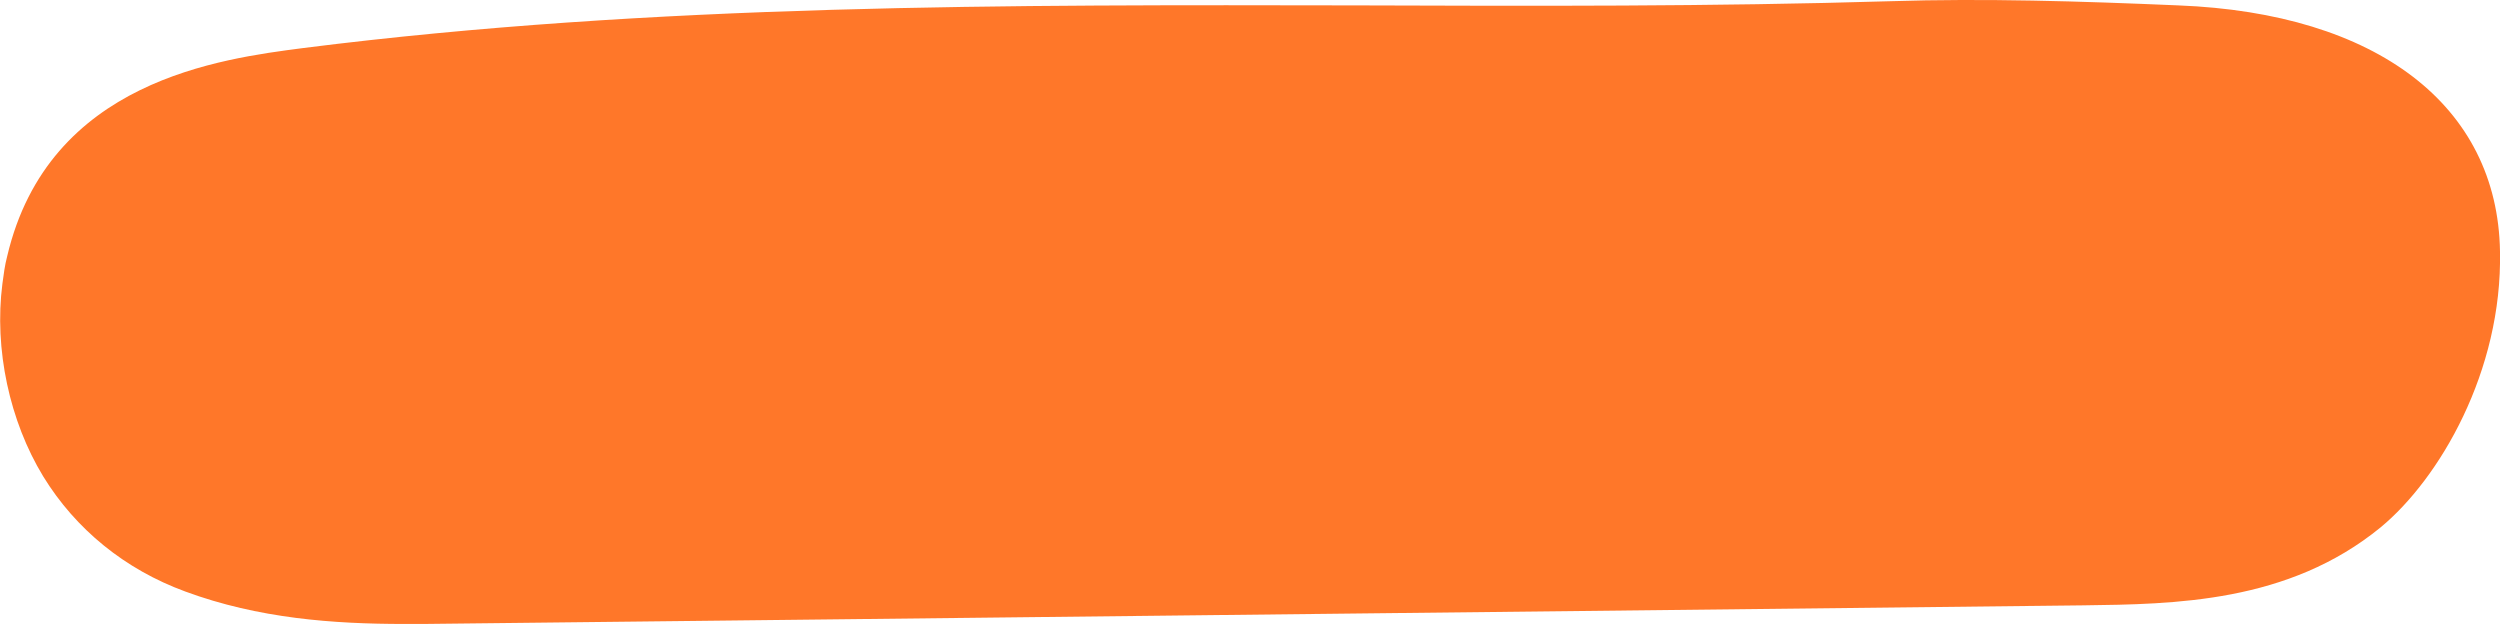 <?xml version="1.0" encoding="utf-8"?>
<!-- Generator: Adobe Illustrator 24.1.2, SVG Export Plug-In . SVG Version: 6.00 Build 0)  -->
<svg version="1.1" id="Слой_1" xmlns="http://www.w3.org/2000/svg" xmlns:xlink="http://www.w3.org/1999/xlink" x="0px" y="0px"
	 viewBox="0 0 416.7 104" style="enable-background:new 0 0 416.7 104;" xml:space="preserve" preserveAspectRatio="none">
<style type="text/css">
	.st0{fill:#FF7729;}
</style>
<g>
	<path class="st0" d="M416.7,41.9c-0.4-24.3-20.5-39.7-53.6-41c-16.4-0.7-32.4-1.2-47.9-0.7c-29.7,0.9-59.9,0.8-89.1,0.7
		C168.5,0.8,109,0.6,50.6,8C36.8,9.8,8.1,13.4,1.2,42.7c-0.4,1.5-0.6,3.1-0.8,4.6l0,0C-1,58.2,1.6,70.2,7.2,79.4
		c5.4,8.8,13.6,15.5,23.7,19.2c12.2,4.5,24.7,5.4,36.5,5.4c1.1,0,2.2,0,3.2,0l276.6-3.1c15.2-0.2,34.2-0.4,49.6-13
		C406.6,79.8,417.1,61.9,416.7,41.9z"/>
</g>
</svg>
